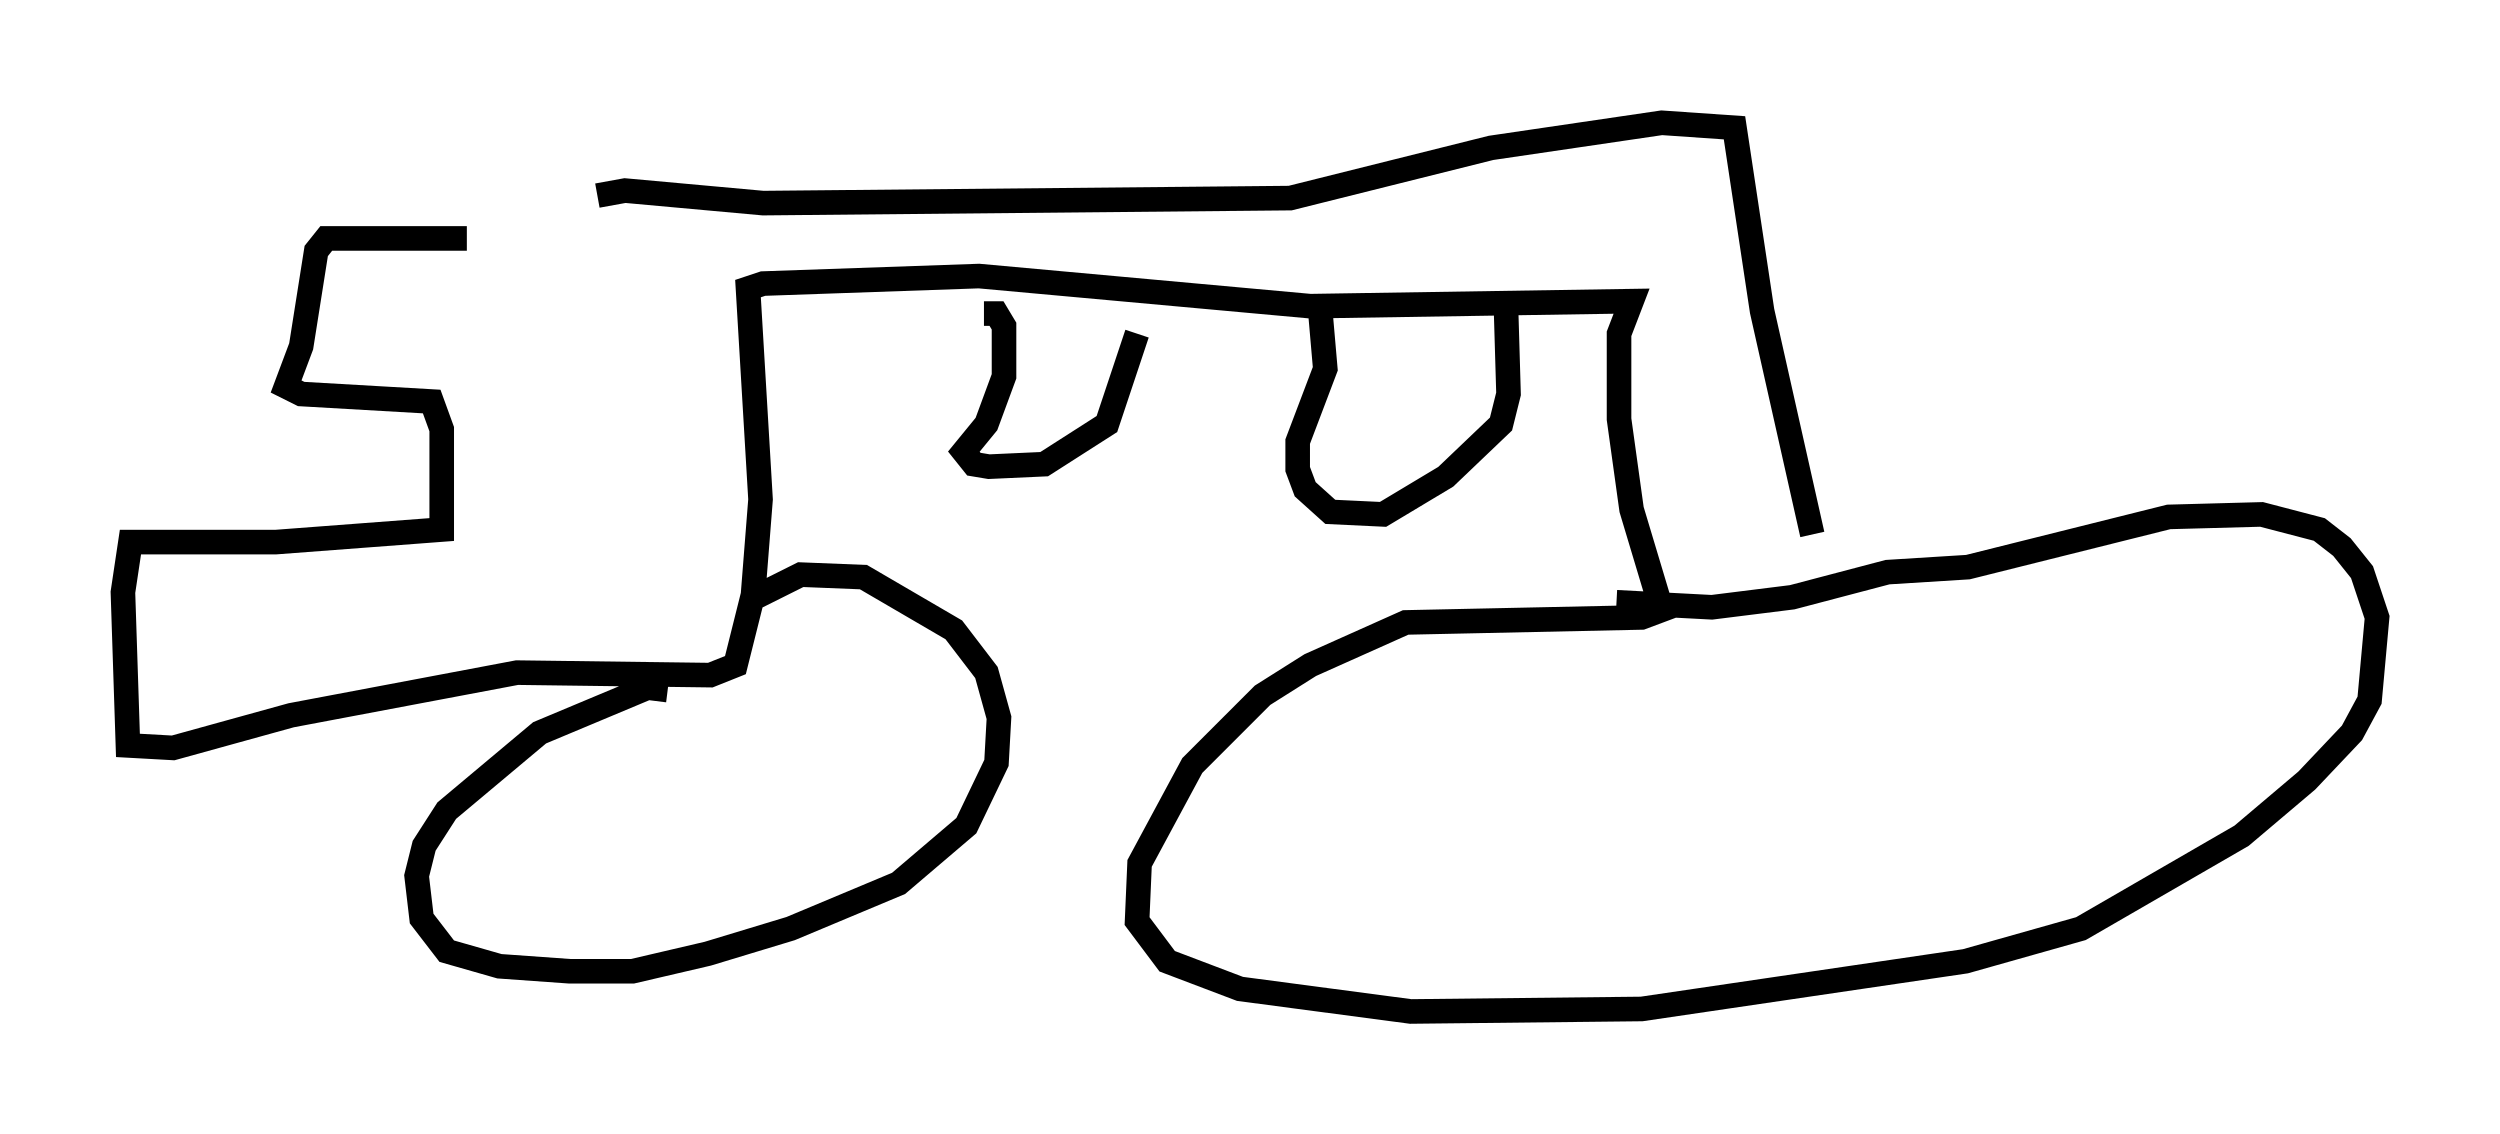 <?xml version="1.0" encoding="utf-8" ?>
<svg baseProfile="full" height="46.138" version="1.1" width="101.672" xmlns="http://www.w3.org/2000/svg" xmlns:ev="http://www.w3.org/2001/xml-events" xmlns:xlink="http://www.w3.org/1999/xlink"><defs /><rect fill="white" height="46.138" width="101.672" x="0" y="0" /><path d="M26.336, 8.267 m-7.35, 1.429 l-5.717, 0.0 -0.408, 0.51 l-0.613, 3.879 -0.613, 1.633 l0.613, 0.306 5.308, 0.306 l0.408, 1.123 0.0, 4.083 l-6.738, 0.51 -5.921, 0.0 l-0.306, 2.042 0.204, 6.227 l1.838, 0.102 4.798, -1.327 l9.188, -1.735 7.861, 0.102 l1.021, -0.408 0.715, -2.858 l0.306, -3.879 -0.51, -8.575 l0.613, -0.204 8.779, -0.306 l13.475, 1.225 13.067, -0.204 l-0.51, 1.327 0.0, 3.471 l0.51, 3.675 1.225, 4.083 l-0.817, 0.306 -9.596, 0.204 l-3.879, 1.735 -1.94, 1.225 l-2.858, 2.858 -2.144, 3.981 l-0.102, 2.348 1.225, 1.633 l2.96, 1.123 6.942, 0.919 l9.392, -0.102 13.169, -1.94 l4.696, -1.327 6.533, -3.777 l2.654, -2.246 1.838, -1.94 l0.715, -1.327 0.306, -3.369 l-0.613, -1.838 -0.817, -1.021 l-0.919, -0.715 -2.348, -0.613 l-3.777, 0.102 -8.167, 2.042 l-3.267, 0.204 -3.879, 1.021 l-3.267, 0.408 -3.879, -0.204 m-38.588, 3.573 l-0.817, -0.102 -4.39, 1.838 l-3.777, 3.165 -0.919, 1.429 l-0.306, 1.225 0.204, 1.735 l1.021, 1.327 2.144, 0.613 l2.858, 0.204 2.552, 0.0 l3.063, -0.715 3.369, -1.021 l4.39, -1.838 2.756, -2.348 l1.225, -2.552 0.102, -1.838 l-0.51, -1.838 -1.327, -1.735 l-3.675, -2.144 -2.552, -0.102 l-1.838, 0.919 m-6.431, -16.334 l1.123, -0.204 5.615, 0.51 l21.438, -0.204 8.167, -2.042 l6.942, -1.021 2.96, 0.204 l1.123, 7.452 2.042, 9.086 m-33.688, -8.983 l0.51, 0.0 0.306, 0.51 l0.0, 2.042 -0.715, 1.94 l-0.919, 1.123 0.408, 0.51 l0.613, 0.102 2.246, -0.102 l2.552, -1.633 1.225, -3.675 m7.452, -0.919 l0.204, 2.348 -1.123, 2.96 l0.0, 1.123 0.306, 0.817 l1.021, 0.919 2.144, 0.102 l2.552, -1.531 2.246, -2.144 l0.306, -1.225 -0.102, -3.471 " fill="none" stroke="black" stroke-width="1" /></svg>